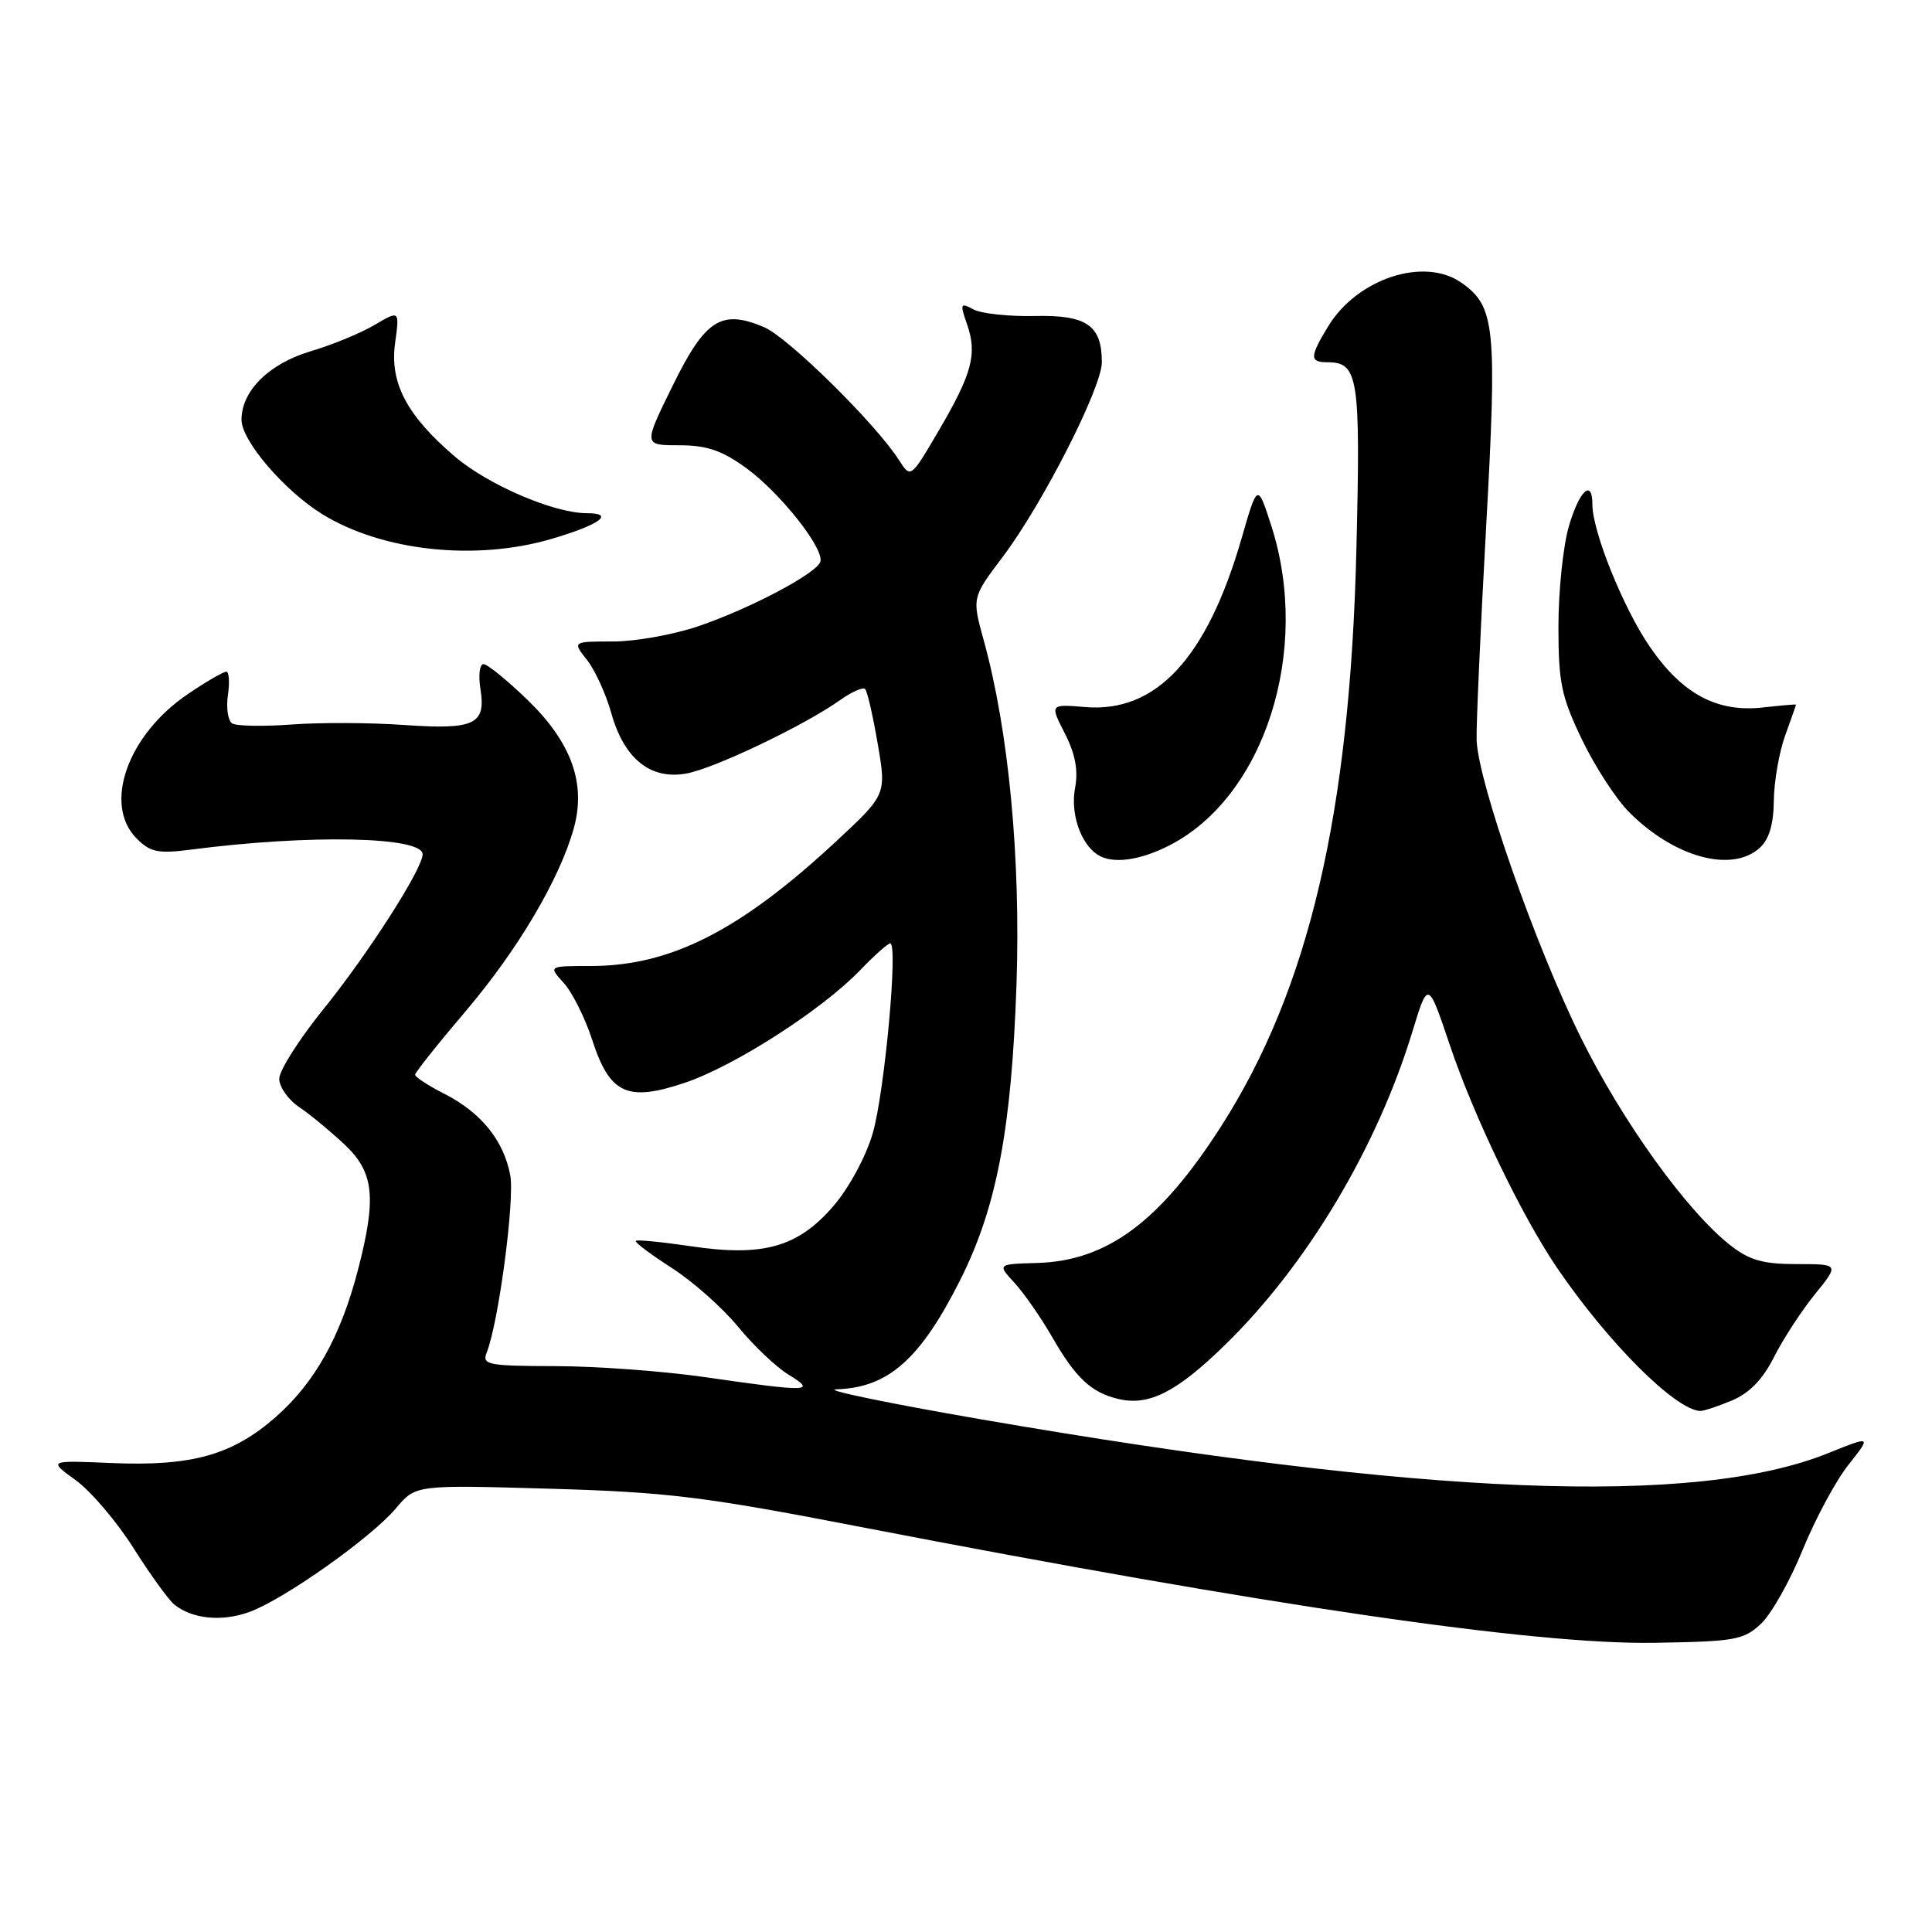 <?xml version="1.0" encoding="UTF-8" standalone="no"?>
<!DOCTYPE svg PUBLIC "-//W3C//DTD SVG 1.1//EN" "http://www.w3.org/Graphics/SVG/1.1/DTD/svg11.dtd" >
<svg xmlns="http://www.w3.org/2000/svg" xmlns:xlink="http://www.w3.org/1999/xlink" version="1.1" viewBox="0 0 256 256">
 <g >
 <path fill="currentColor"
d=" M 233.34 215.16 C 234.71 213.87 237.20 209.46 238.86 205.37 C 240.53 201.27 243.26 196.19 244.94 194.08 C 247.98 190.24 247.98 190.24 242.24 192.55 C 224.62 199.66 188.78 198.22 130.00 188.07 C 117.62 185.93 108.98 184.14 110.80 184.09 C 117.70 183.90 121.99 180.09 127.32 169.43 C 132.08 159.88 134.03 149.57 134.69 130.50 C 135.26 113.72 133.66 96.83 130.35 84.85 C 128.79 79.19 128.79 79.19 132.85 73.81 C 138.12 66.84 146.00 51.37 146.00 48.00 C 146.00 43.10 144.00 41.72 137.11 41.87 C 133.69 41.95 130.04 41.56 128.99 41.00 C 127.24 40.06 127.18 40.21 128.15 43.01 C 129.51 46.91 128.81 49.52 124.33 57.16 C 120.67 63.39 120.67 63.39 119.11 60.95 C 116.02 56.12 104.44 44.71 101.24 43.35 C 95.58 40.95 93.45 42.31 89.13 51.11 C 85.25 59.00 85.25 59.00 89.97 59.00 C 93.64 59.00 95.63 59.67 98.85 62.00 C 103.35 65.26 109.25 72.71 108.70 74.43 C 108.21 75.98 99.44 80.62 92.56 82.97 C 89.29 84.09 84.19 85.00 81.23 85.00 C 75.85 85.00 75.85 85.00 77.78 87.45 C 78.85 88.80 80.29 91.97 81.00 94.49 C 82.69 100.55 86.21 103.37 90.97 102.49 C 94.69 101.81 106.56 96.14 111.31 92.77 C 112.85 91.68 114.35 91.01 114.63 91.30 C 114.92 91.58 115.67 94.85 116.30 98.55 C 117.46 105.29 117.46 105.29 110.70 111.57 C 98.03 123.33 88.83 128.00 78.29 128.00 C 72.65 128.00 72.65 128.00 74.70 130.25 C 75.83 131.49 77.53 134.89 78.48 137.82 C 80.81 144.98 83.13 146.05 90.81 143.45 C 97.35 141.24 108.91 133.81 113.95 128.58 C 115.84 126.61 117.65 125.00 117.96 125.00 C 119.03 125.00 117.21 144.78 115.64 150.17 C 114.76 153.21 112.51 157.38 110.48 159.75 C 105.77 165.25 101.17 166.56 91.59 165.14 C 87.73 164.57 84.42 164.24 84.25 164.42 C 84.07 164.60 86.21 166.21 89.00 168.00 C 91.79 169.79 95.75 173.30 97.79 175.79 C 99.83 178.29 102.85 181.15 104.50 182.16 C 108.24 184.44 107.21 184.47 93.50 182.49 C 88.00 181.69 79.06 181.03 73.64 181.02 C 64.66 181.00 63.85 180.84 64.48 179.25 C 66.06 175.31 68.22 159.00 67.61 155.72 C 66.75 151.13 63.75 147.42 58.91 144.95 C 56.76 143.86 55.00 142.71 55.00 142.41 C 55.00 142.11 58.04 138.29 61.75 133.93 C 68.63 125.83 74.16 116.47 76.03 109.75 C 77.68 103.82 75.73 98.39 69.91 92.75 C 67.21 90.14 64.58 88.00 64.07 88.00 C 63.55 88.00 63.37 89.48 63.66 91.30 C 64.42 96.00 62.88 96.72 53.50 96.06 C 49.10 95.75 42.42 95.72 38.65 96.00 C 34.89 96.28 31.34 96.21 30.77 95.86 C 30.21 95.51 29.95 93.82 30.20 92.11 C 30.45 90.40 30.35 89.00 29.98 89.00 C 29.61 89.00 27.36 90.30 24.99 91.90 C 16.92 97.31 13.60 106.60 18.12 111.12 C 19.94 112.94 20.95 113.14 25.37 112.57 C 41.04 110.54 56.00 110.85 56.00 113.20 C 56.00 115.12 48.75 126.43 42.85 133.73 C 39.63 137.71 37.00 141.85 37.00 142.94 C 37.00 144.02 38.19 145.72 39.65 146.70 C 41.11 147.69 43.81 149.92 45.65 151.65 C 49.57 155.33 49.92 158.66 47.43 168.28 C 45.15 177.06 41.73 183.19 36.56 187.74 C 30.81 192.80 25.43 194.31 14.78 193.86 C 6.39 193.50 6.39 193.50 10.04 196.14 C 12.04 197.59 15.50 201.65 17.71 205.16 C 19.93 208.67 22.36 212.03 23.12 212.63 C 25.51 214.53 29.38 214.91 33.00 213.61 C 37.57 211.97 49.18 203.77 52.48 199.84 C 55.08 196.75 55.08 196.75 72.79 197.26 C 88.43 197.71 93.24 198.30 114.00 202.32 C 168.30 212.82 203.30 217.93 219.17 217.68 C 229.91 217.51 231.04 217.31 233.34 215.16 Z  M 229.47 185.58 C 231.81 184.60 233.57 182.78 235.06 179.83 C 236.26 177.45 238.70 173.70 240.48 171.50 C 243.72 167.50 243.72 167.50 238.08 167.50 C 233.59 167.50 231.81 166.99 229.27 165.00 C 223.50 160.46 215.01 148.66 209.48 137.50 C 203.46 125.34 195.84 103.59 195.66 98.05 C 195.60 96.10 196.17 83.39 196.92 69.81 C 198.39 43.26 198.12 40.60 193.64 37.46 C 188.71 34.00 179.86 36.90 175.99 43.24 C 173.53 47.29 173.51 48.00 175.88 48.00 C 179.99 48.00 180.29 49.89 179.73 72.76 C 178.89 107.78 173.43 131.07 161.82 149.22 C 153.73 161.87 146.70 167.09 137.41 167.35 C 132.14 167.50 132.14 167.50 134.44 170.00 C 135.70 171.38 137.92 174.57 139.38 177.10 C 142.52 182.58 144.58 184.51 148.18 185.37 C 152.24 186.33 155.91 184.47 162.34 178.19 C 173.17 167.62 182.44 152.12 187.15 136.70 C 189.22 129.91 189.22 129.91 192.09 138.42 C 195.26 147.87 201.63 161.10 206.32 168.00 C 213.06 177.89 221.95 186.79 225.28 186.96 C 225.71 186.98 227.60 186.36 229.47 185.58 Z  M 154.93 112.03 C 167.55 105.60 173.75 86.23 168.48 69.75 C 166.63 64.00 166.63 64.00 164.53 71.29 C 159.94 87.20 153.21 94.47 143.81 93.69 C 139.11 93.30 139.11 93.30 141.10 97.19 C 142.49 99.92 142.89 102.07 142.45 104.43 C 141.82 107.75 143.16 111.74 145.40 113.23 C 147.32 114.52 150.96 114.06 154.93 112.03 Z  M 233.17 112.35 C 234.42 111.21 235.01 109.23 235.04 106.10 C 235.07 103.57 235.74 99.70 236.53 97.50 C 237.32 95.30 237.98 93.44 237.98 93.37 C 237.99 93.30 236.04 93.47 233.64 93.74 C 227.50 94.43 222.91 91.97 218.59 85.67 C 215.09 80.56 211.00 70.42 211.00 66.84 C 211.00 63.38 209.26 65.00 207.88 69.75 C 207.12 72.36 206.50 78.33 206.50 83.00 C 206.50 90.46 206.88 92.29 209.62 98.00 C 211.34 101.58 214.15 105.90 215.87 107.62 C 221.86 113.62 229.47 115.69 233.17 112.35 Z  M 73.07 71.41 C 79.48 69.53 81.57 68.00 77.74 68.00 C 73.39 68.00 64.63 64.23 60.24 60.47 C 53.90 55.05 51.63 50.73 52.35 45.48 C 52.95 41.10 52.95 41.10 49.63 43.06 C 47.80 44.14 44.01 45.70 41.21 46.53 C 35.64 48.18 32.00 51.79 32.00 55.63 C 32.00 58.39 37.67 65.01 42.67 68.11 C 50.63 73.03 62.97 74.37 73.07 71.41 Z "/>
</g>
</svg>